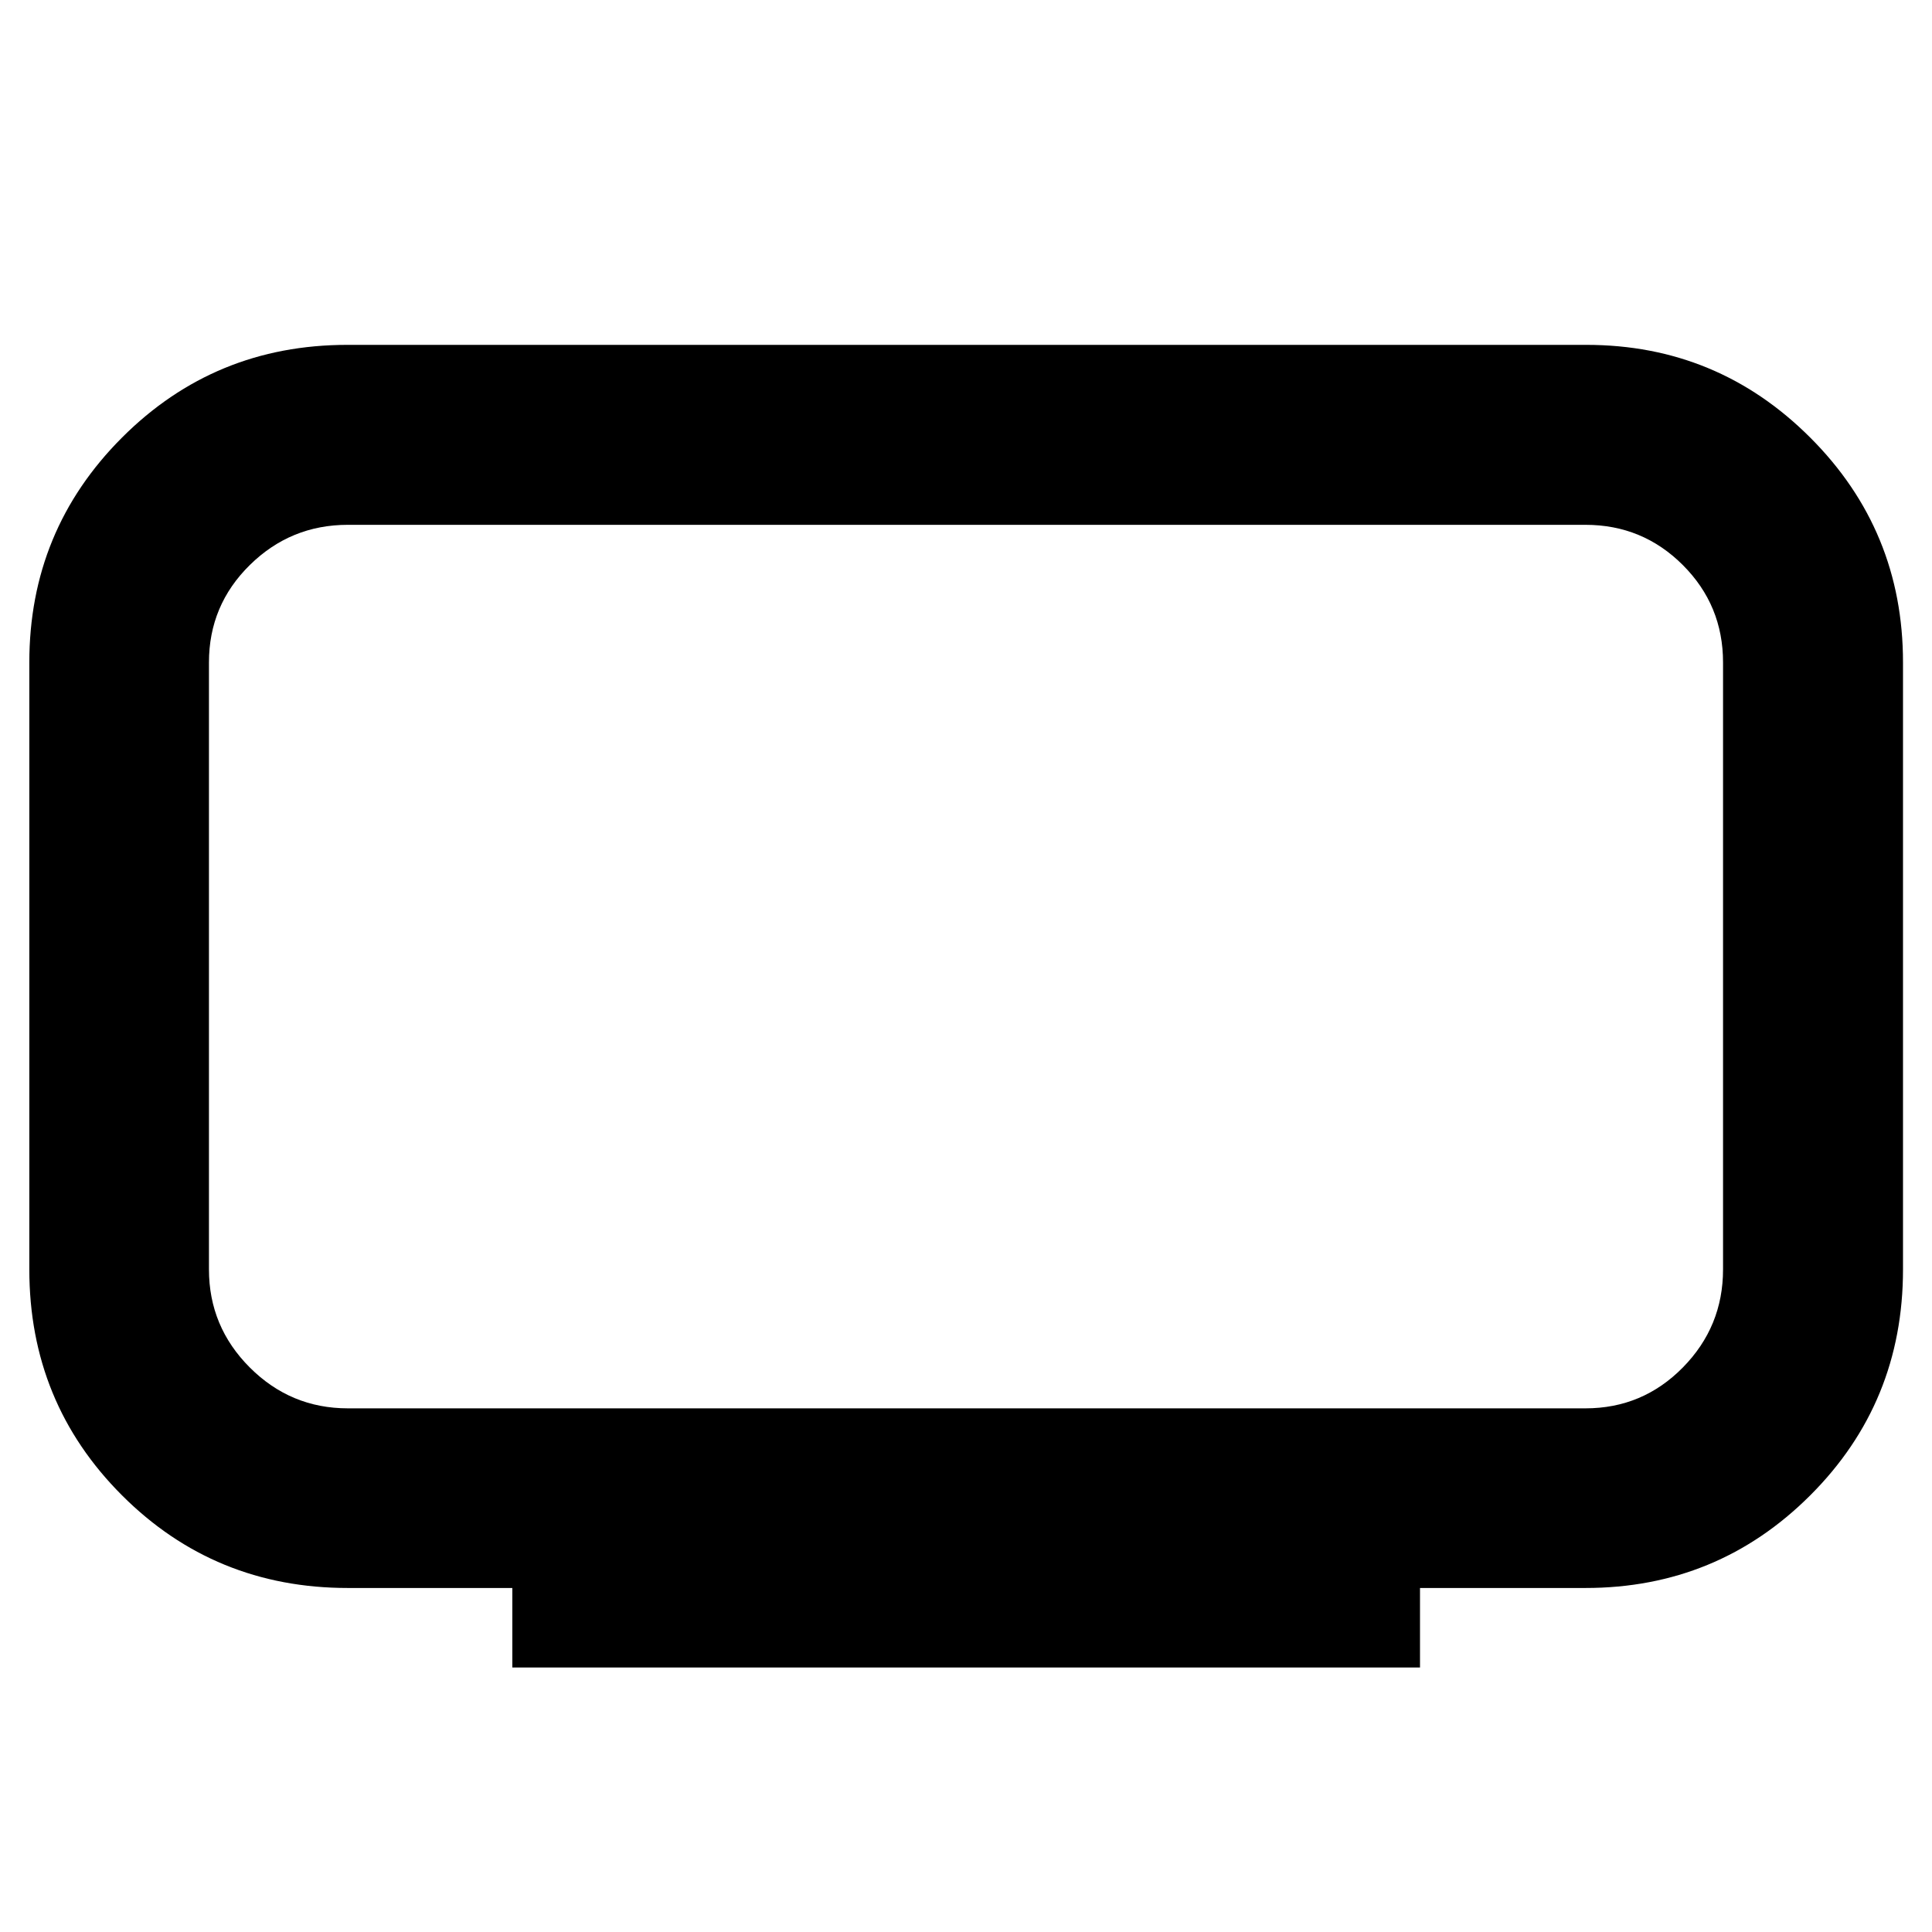 <svg xmlns="http://www.w3.org/2000/svg" height="40" viewBox="0 -960 960 960" width="40"><path d="M172.86-260.2H787.8q28.41 0 48.39-20.3t19.98-48.74v-301.61q0-28.4-19.98-48.38-19.98-19.99-48.39-19.99H172.86q-28.44 0-48.74 19.99-20.29 19.98-20.29 48.38v301.61q0 28.44 20.29 48.74 20.3 20.3 48.74 20.3Zm81.71 128.77v-39.51h-81.71q-66.21 0-112.25-46.05-46.04-46.04-46.04-112.25v-301.61q0-65.62 46.04-111.7 46.04-46.09 111.96-46.09h615.7q65.16 0 111.24 46.09 46.08 46.08 46.08 111.7v301.61q0 66.21-46.08 112.25-46.08 46.05-111.71 46.05h-82.21v39.51H254.57ZM480-479.71Z"/></svg>